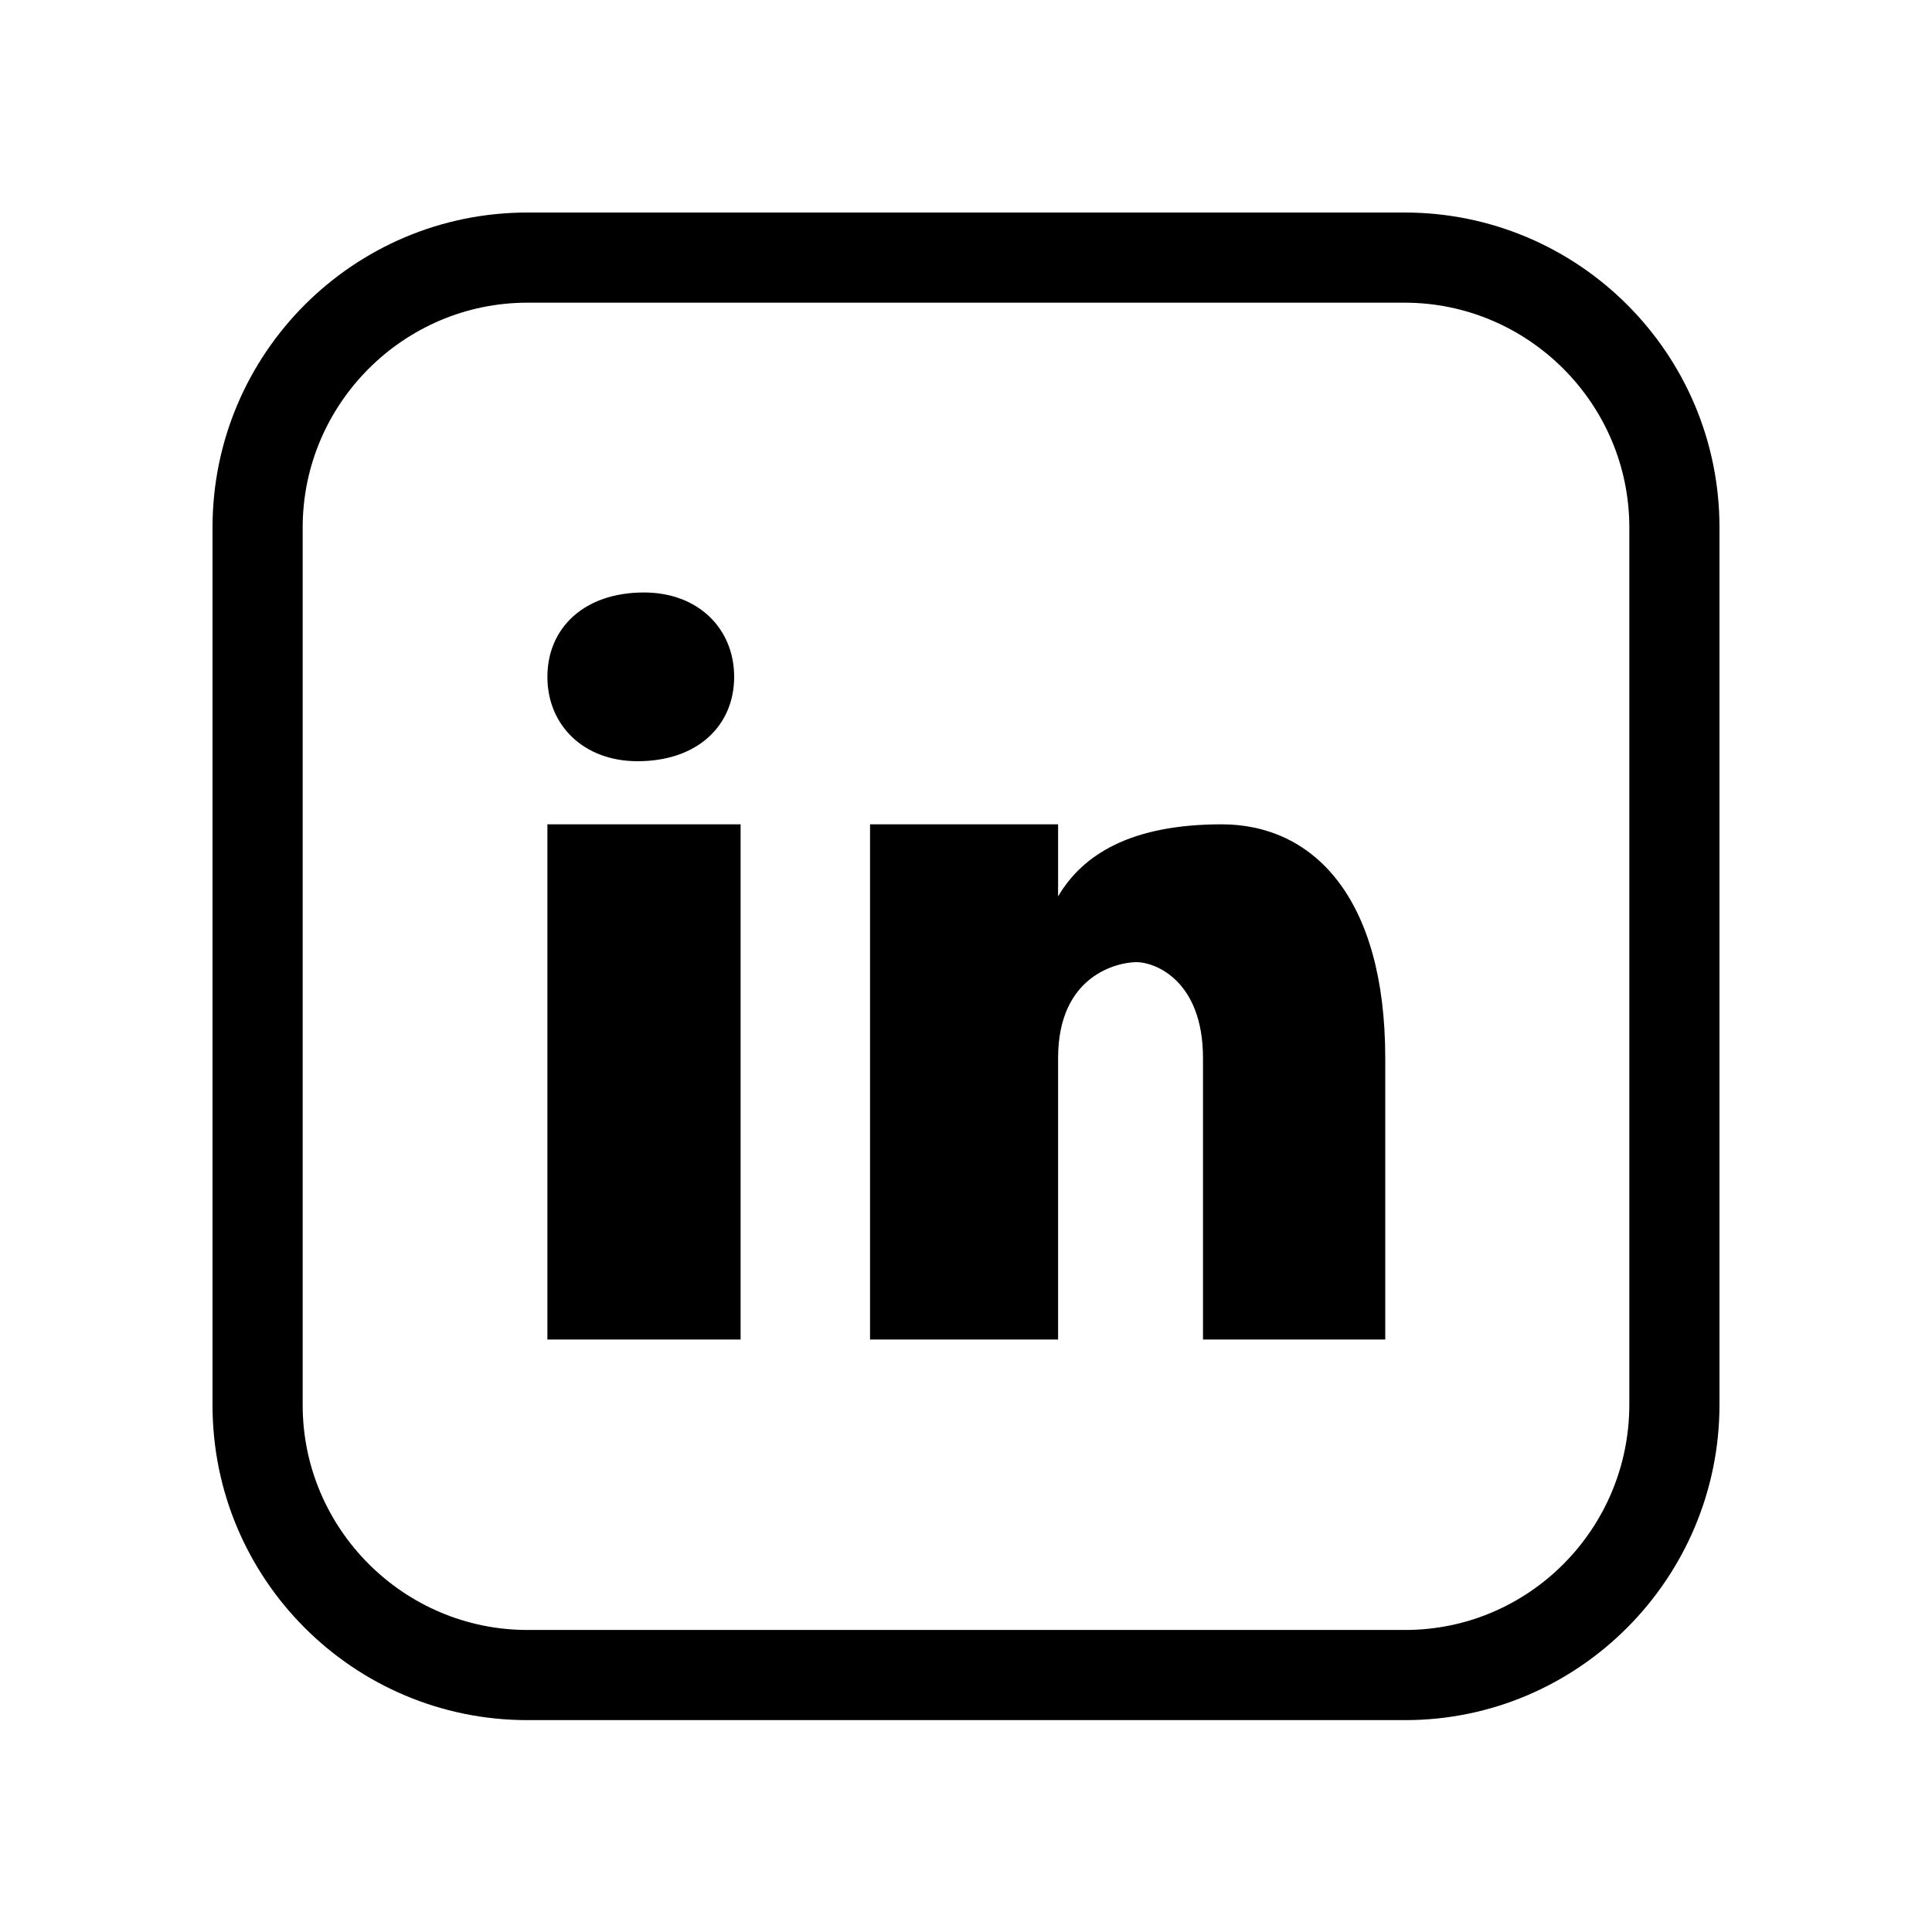 <?xml version="1.0" encoding="UTF-8"?><svg id="a" xmlns="http://www.w3.org/2000/svg" viewBox="0 0 30 30" fill="currentColor"><path d="M21.82,26.71H8.19c-2.7,0-4.89-2.19-4.89-4.89V8.19c0-2.7,2.19-4.89,4.89-4.89h13.62c2.7,0,4.89,2.19,4.89,4.89v13.62c0,2.7-2.19,4.9-4.88,4.9ZM8.19,4.7c-1.92,0-3.49,1.57-3.49,3.49v13.63c0,1.92,1.57,3.49,3.49,3.49h13.63c1.92,0,3.48-1.57,3.48-3.5V8.19c0-1.92-1.57-3.49-3.49-3.49H8.19Z"/><path d="M10,9.2c.84,0,1.4,.56,1.4,1.31s-.56,1.31-1.5,1.31c-.84,0-1.4-.56-1.4-1.31s.56-1.31,1.5-1.31Zm1.5,11.6h-3v-8h3v8Zm10,0h-2.82v-4.37c0-1.21-.75-1.49-1.03-1.49s-1.22,.19-1.22,1.49v4.37h-2.92v-8h2.92v1.12c.38-.65,1.13-1.12,2.54-1.12s2.54,1.12,2.54,3.63v4.37h-.01Z"/></svg>